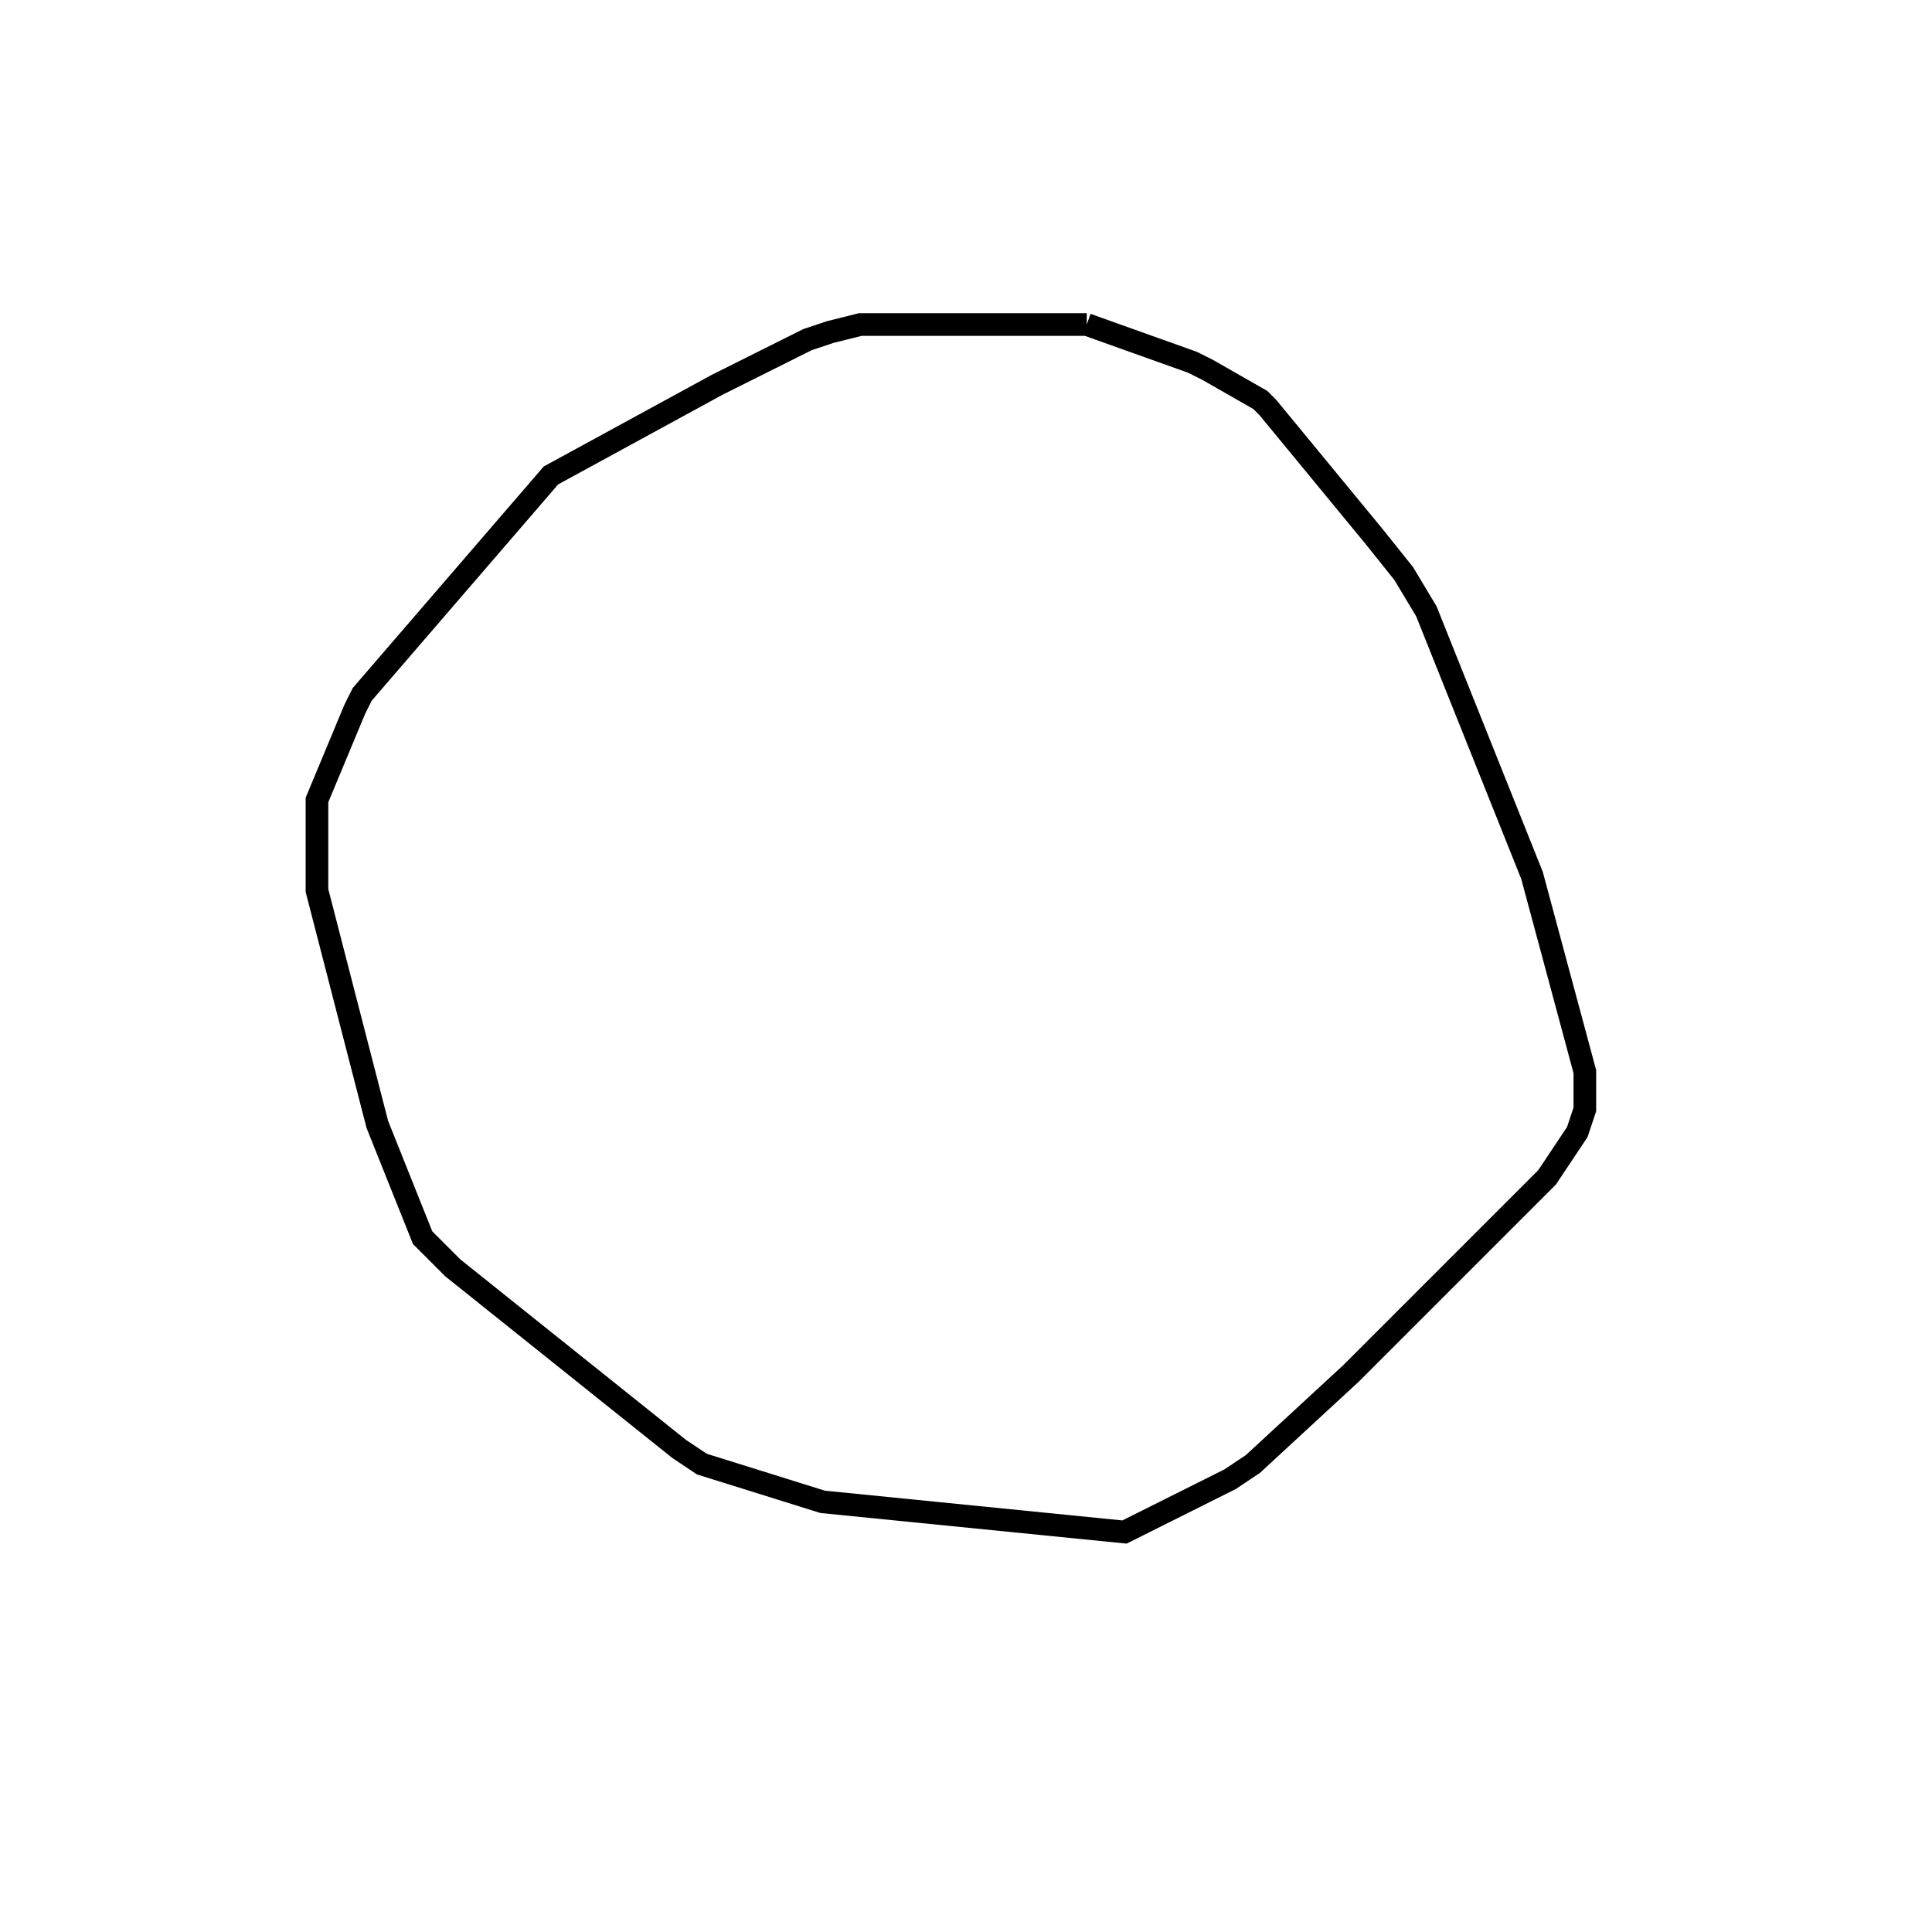 <svg width="256" height="256" xmlns="http://www.w3.org/2000/svg" fill-opacity="0" stroke="black" stroke-width="3" ><path d="M144 43 158 48 160 49 167 53 168 54 182 71 186 76 189 81 203 116 210 142 210 147 209 150 205 156 179 182 166 194 163 196 149 203 109 199 93 194 90 192 60 168 56 164 50 149 42 118 42 106 47 94 48 92 73 63 95 51 107 45 110 44 114 43 144 43 "/></svg>